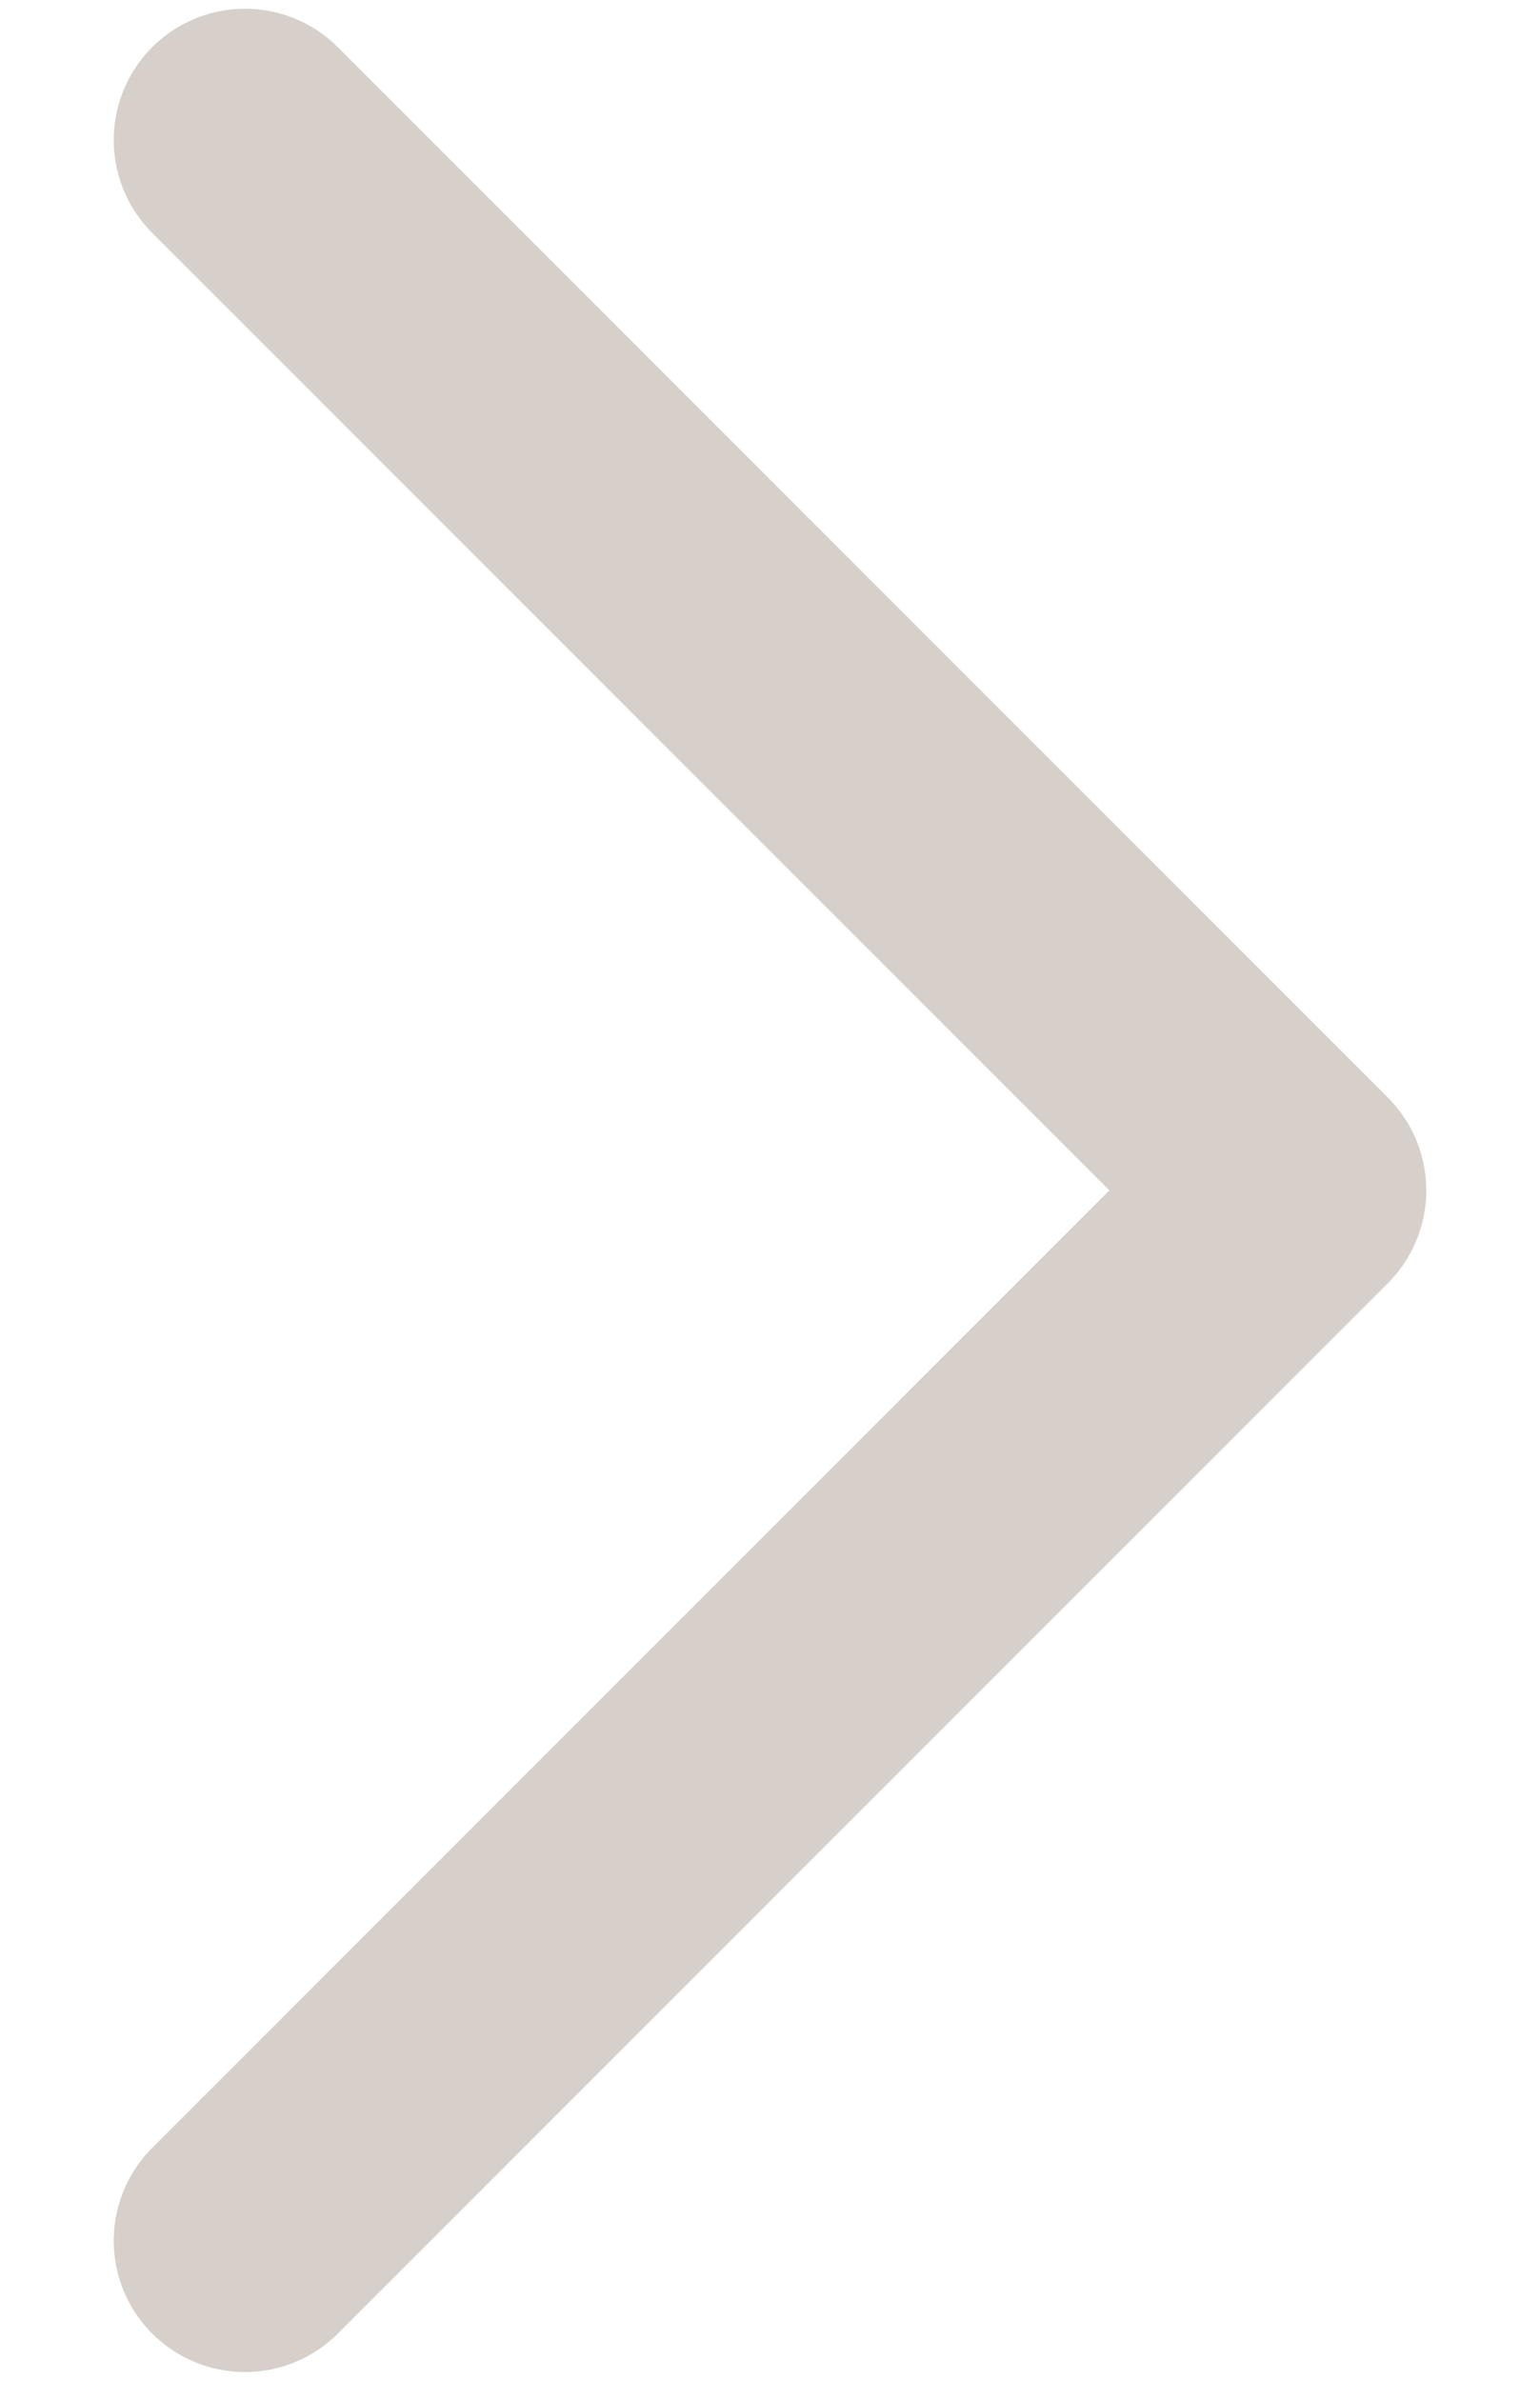 <svg width="11" height="17" viewBox="0 0 11 17" fill="none" xmlns="http://www.w3.org/2000/svg">
<path d="M1.75 1L9.25 8.5L1.75 16" stroke="#D6CFCA" stroke-width="1.875" stroke-linecap="round" stroke-linejoin="round"/>
</svg>
